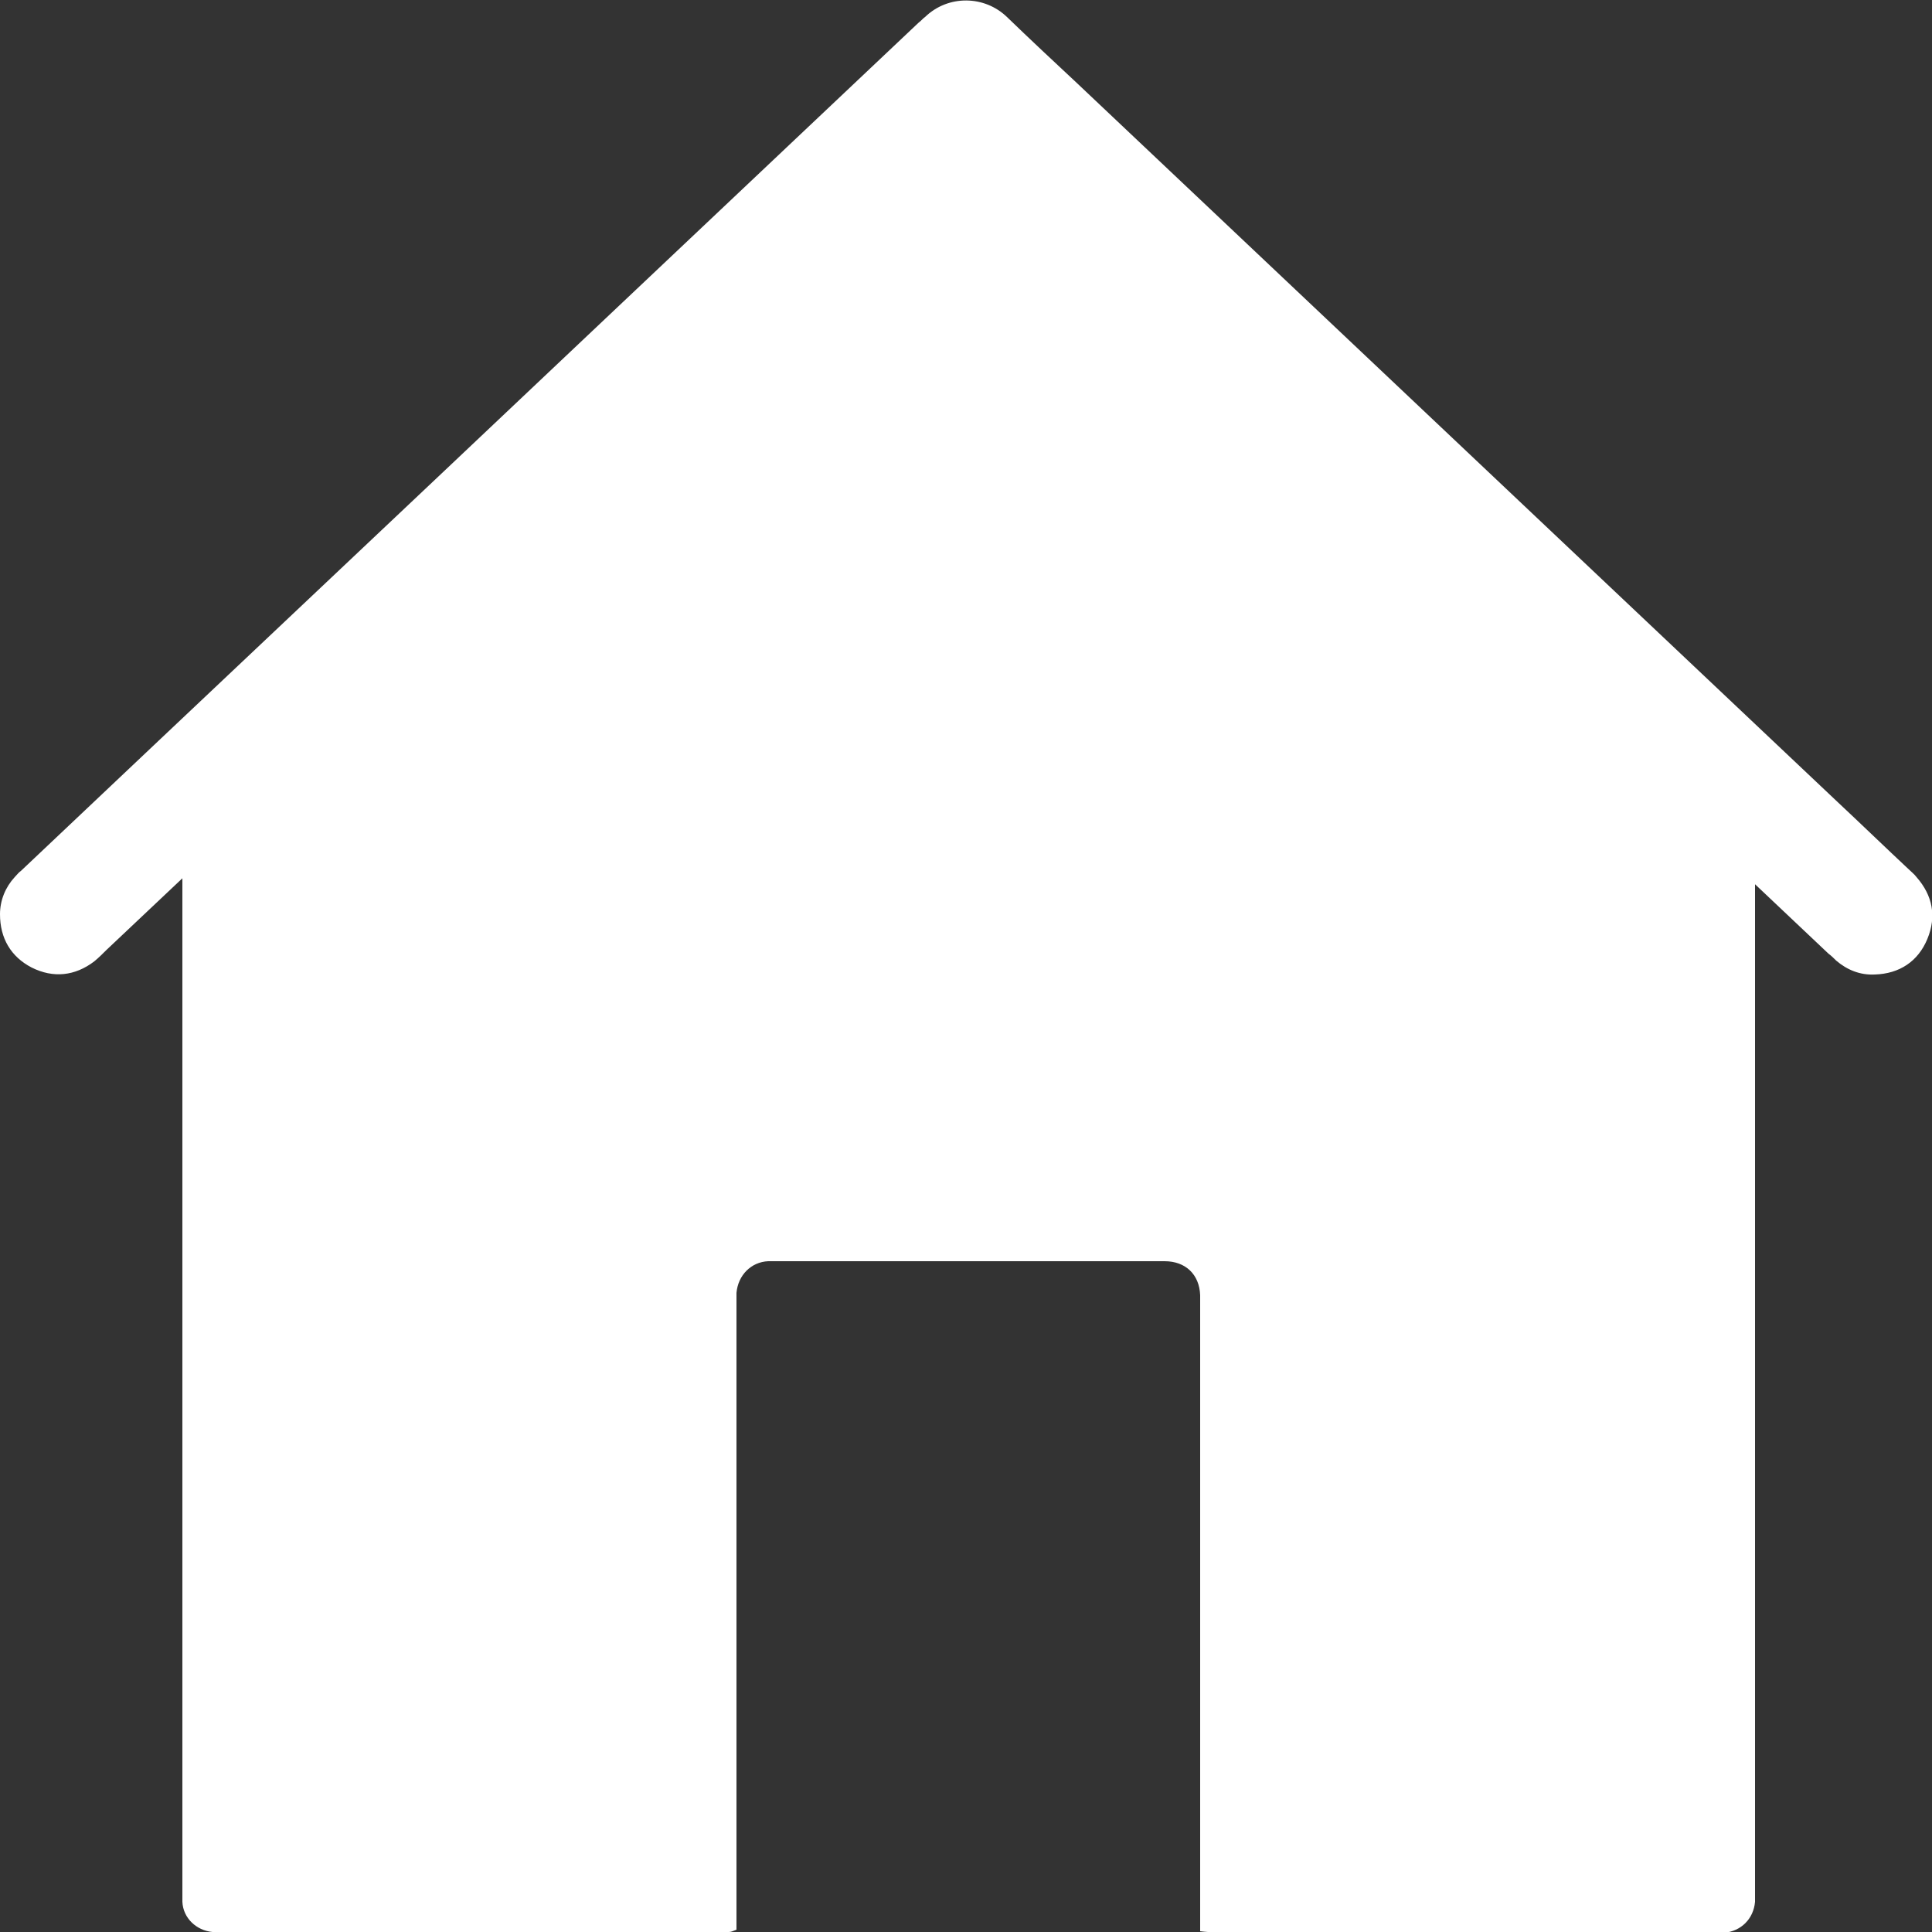 <?xml version="1.0" encoding="utf-8"?>
<!-- Generator: Adobe Illustrator 28.0.0, SVG Export Plug-In . SVG Version: 6.00 Build 0)  -->
<svg version="1.1" id="Layer_1" xmlns="http://www.w3.org/2000/svg" xmlns:xlink="http://www.w3.org/1999/xlink" x="0px" y="0px"
	 viewBox="0 0 25 25" style="enable-background:new 0 0 25 25;" xml:space="preserve">
<rect x="0" y="0" width="25" height="25" fill="#333333" stroke="none"/>
<style type="text/css">
	.st0{fill:#FFFFFF;}
</style>
<path class="st0" d="M15.53,24.99c0-0.09,0-0.16,0-0.23c0-2.6,0-5.2,0-7.8c0-0.07,0-0.13,0-0.2c-0.01-0.27-0.19-0.44-0.46-0.44
	c-0.04,0-0.07,0-0.11,0c-1.62,0-3.25,0-4.87,0c-0.05,0-0.1,0-0.15,0c-0.22,0.01-0.39,0.18-0.41,0.41c0,0.06,0,0.12,0,0.18
	c0,2.62,0,5.24,0,7.86c0,0.06,0,0.13,0,0.2C9.48,24.99,9.46,25,9.43,25c-0.04,0-0.08,0-0.12,0c-2.13,0-4.25,0-6.38,0
	c-0.06,0-0.12,0-0.18,0c-0.21-0.02-0.38-0.18-0.39-0.39c0-0.04,0-0.08,0-0.12c0-4.49,0-8.97,0-13.46c0-0.05,0-0.1,0.01-0.15
	c0.02-0.11,0.08-0.19,0.15-0.27c0.34-0.32,0.67-0.65,1.01-0.97c2.87-2.76,5.74-5.52,8.61-8.28c0.04-0.03,0.07-0.07,0.11-0.1
	c0.17-0.13,0.39-0.13,0.56,0c0.04,0.03,0.08,0.08,0.12,0.11c3.08,2.99,6.16,5.98,9.24,8.98c0.11,0.11,0.23,0.21,0.35,0.31
	c0.13,0.11,0.19,0.24,0.19,0.41c0,0.05,0,0.09,0,0.14c0,4.4,0,8.8,0,13.2c0,0.07,0,0.13,0,0.2c-0.02,0.22-0.18,0.38-0.4,0.4
	c-0.05,0-0.09,0-0.14,0c-2.15,0-4.29,0-6.44,0C15.66,25,15.6,25,15.53,24.99z"/>
<path class="st0" d="M12.5,1.79c-0.05,0.04-0.08,0.07-0.12,0.11c-3.67,3.46-7.33,6.93-11,10.39c-0.05,0.05-0.1,0.1-0.16,0.15
	c-0.25,0.19-0.53,0.22-0.81,0.08C0.14,12.38,0,12.14,0,11.83c0-0.18,0.07-0.35,0.19-0.48c0.03-0.03,0.05-0.06,0.08-0.08
	c2.42-2.29,4.84-4.57,7.26-6.86c1.45-1.37,2.91-2.75,4.36-4.12c0.03-0.02,0.05-0.05,0.08-0.07c0.3-0.29,0.77-0.28,1.06,0
	c0.3,0.29,0.6,0.57,0.9,0.85c3.28,3.1,6.56,6.2,9.84,9.3c0.31,0.29,0.62,0.59,0.93,0.88c0.03,0.03,0.07,0.06,0.1,0.1
	c0.21,0.24,0.26,0.51,0.14,0.8c-0.12,0.29-0.36,0.45-0.68,0.46c-0.19,0.01-0.36-0.06-0.5-0.18c-0.03-0.03-0.06-0.06-0.1-0.09
	c-2.94-2.78-5.88-5.56-8.83-8.34c-0.74-0.7-1.48-1.4-2.22-2.1C12.58,1.86,12.54,1.83,12.5,1.79z"/>
</svg>
